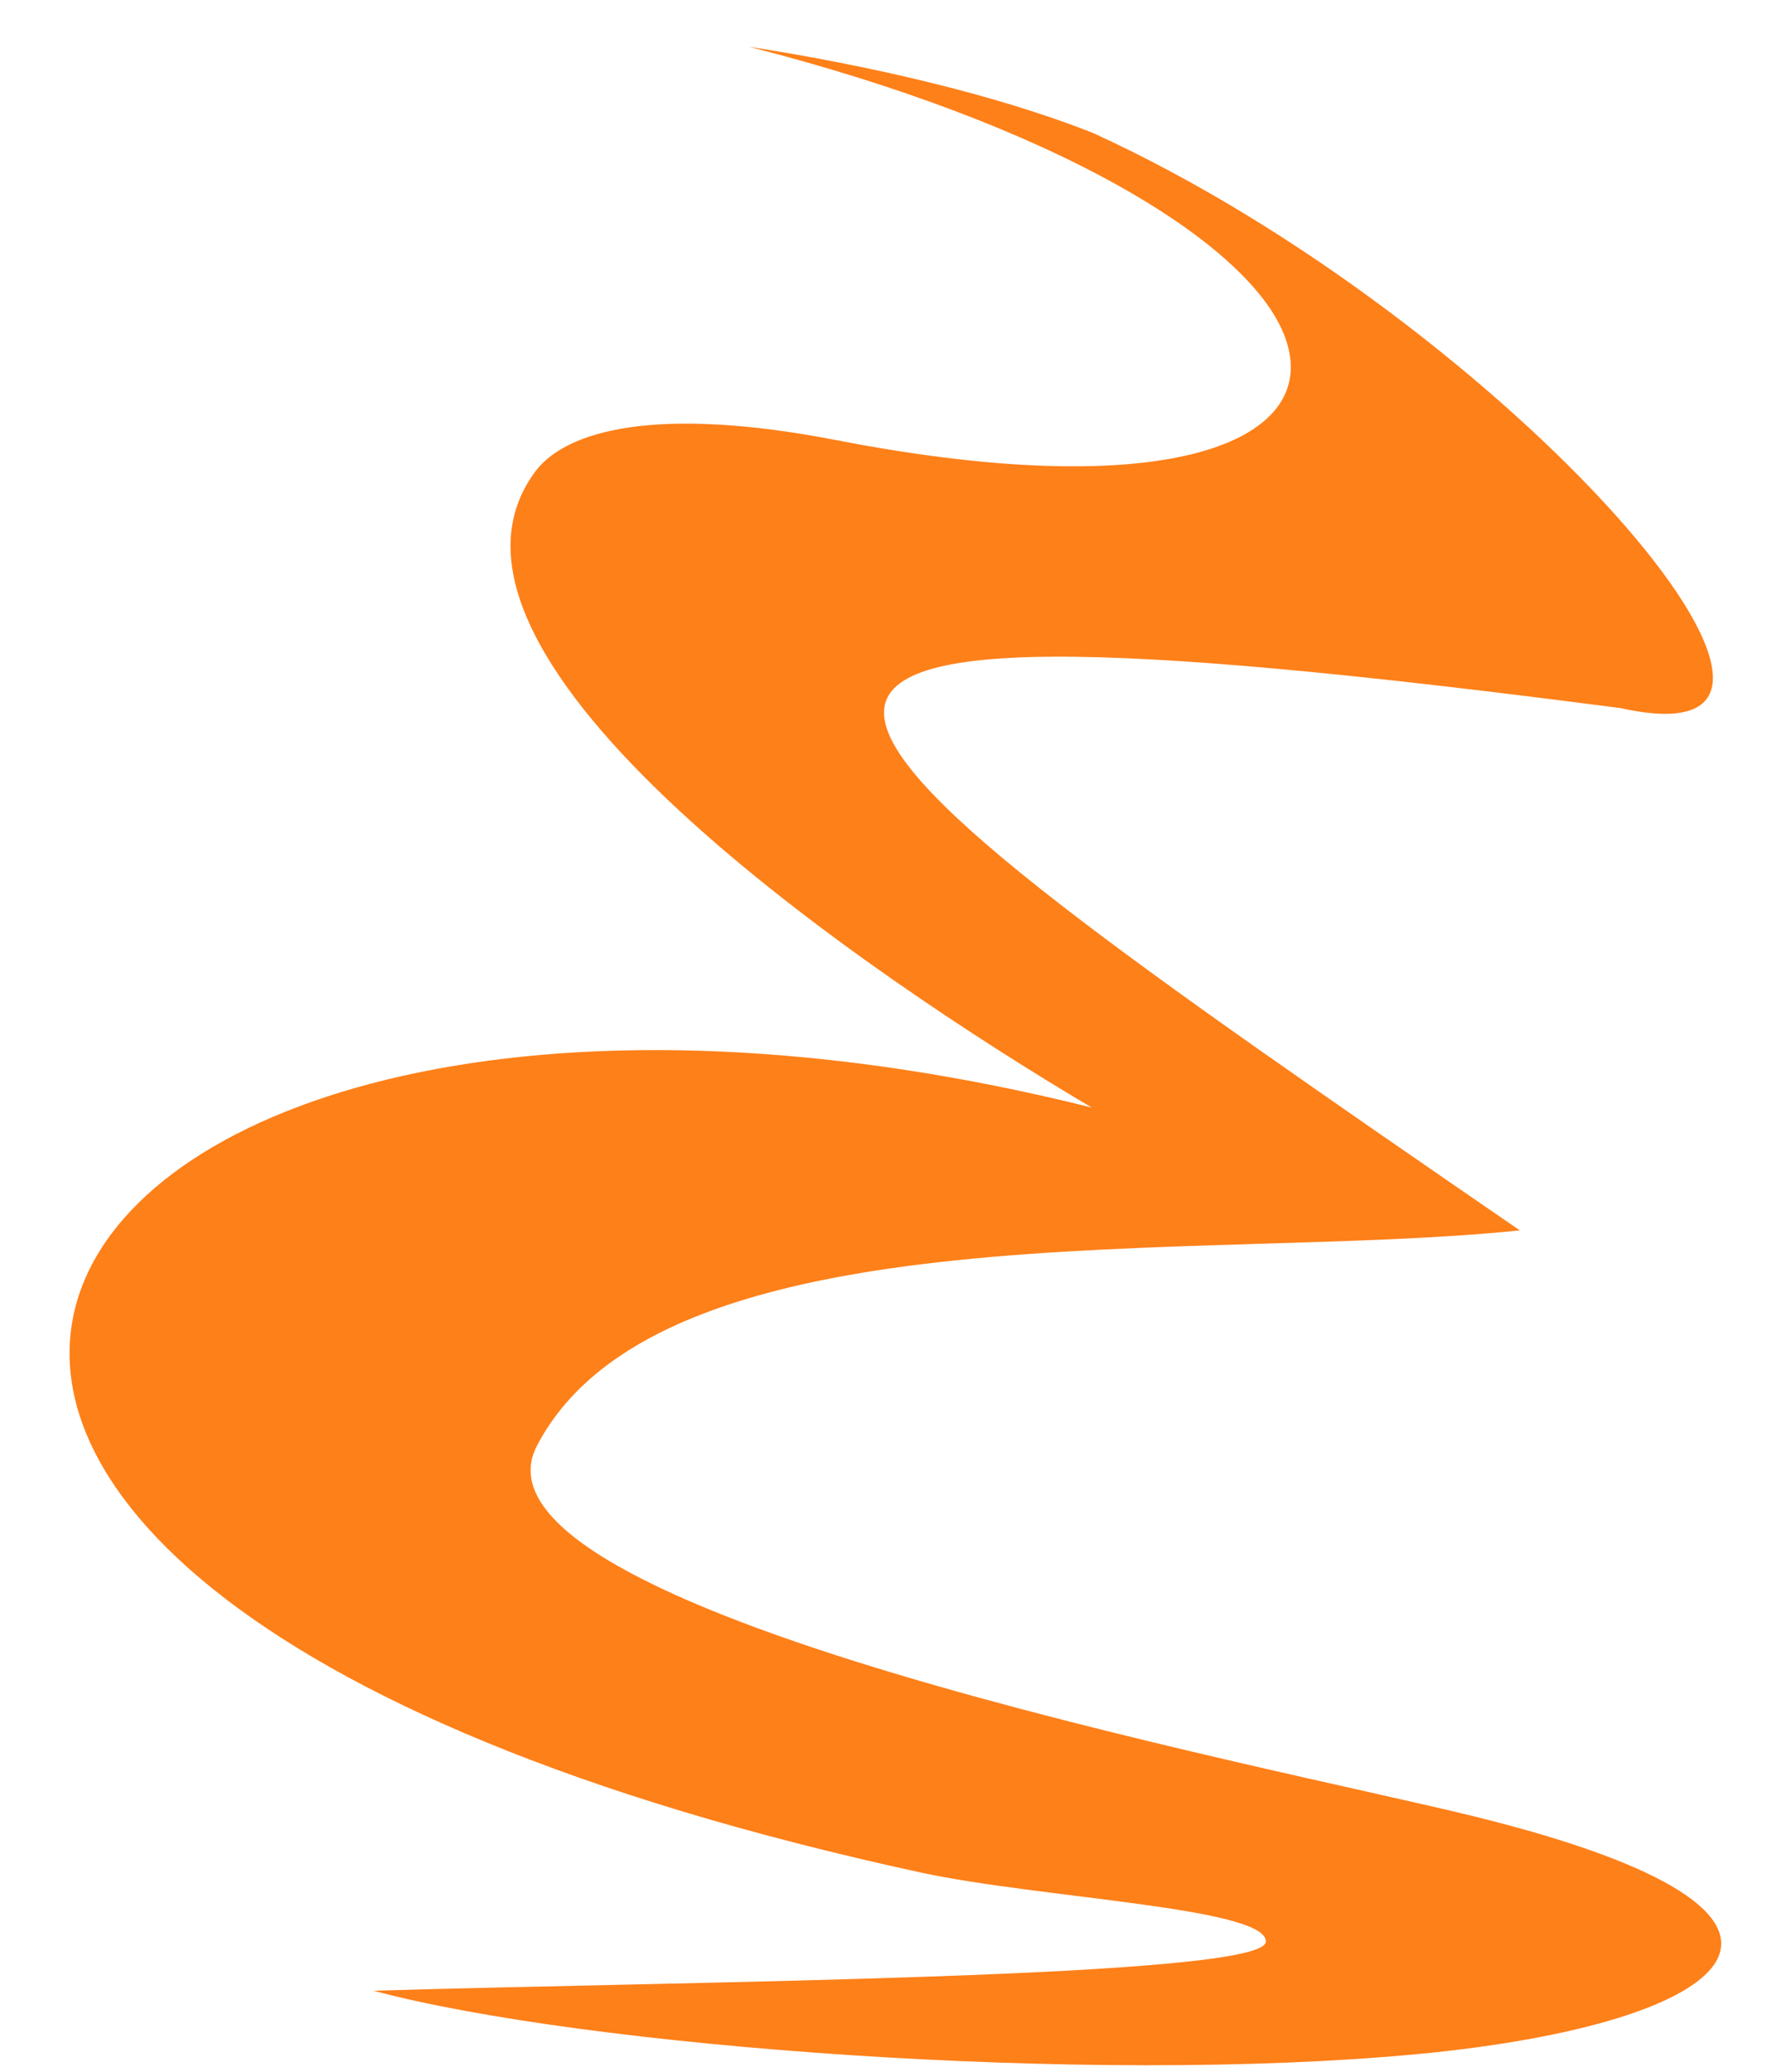 <?xml version="1.0" encoding="UTF-8" standalone="no"?>
<svg
   height="100"
   viewBox="0 0 86 107"
   fill="none"
   version="1.1"
   id="svg51"
   sodipodi:docname="emacs-e-orange.svg"
   inkscape:version="1.1.1 (c3084ef, 2021-09-22)"
   xmlns:inkscape="http://www.inkscape.org/namespaces/inkscape"
   xmlns:sodipodi="http://sodipodi.sourceforge.net/DTD/sodipodi-0.dtd"
   xmlns="http://www.w3.org/2000/svg"
   xmlns:svg="http://www.w3.org/2000/svg">
  <defs
     id="defs55" />
  <sodipodi:namedview
     id="namedview53"
     pagecolor="#ffffff"
     bordercolor="#666666"
     borderopacity="1.0"
     inkscape:pageshadow="2"
     inkscape:pageopacity="0.0"
     inkscape:pagecheckerboard="0"
     showgrid="false"
     inkscape:zoom="7.2049092"
     inkscape:cx="29.146793"
     inkscape:cy="38.792994"
     inkscape:window-width="1551"
     inkscape:window-height="1081"
     inkscape:window-x="1581"
     inkscape:window-y="97"
     inkscape:window-maximized="0"
     inkscape:current-layer="svg51" />
  <path
     d="M 35.684,2.414 C 51.596,6.473 61.046,12.379 63.186,16.939 65.79,22.491 58.158,26.211 40.222,22.733 30.956,20.935 26.218,22.203 24.623,24.382 17.569,34.007 42.023,50.465 53.394,57.194 -1.82,43.43 -27.037,81.166 44.552,96.697 c 6.124,1.329 17.872,1.804 17.841,3.568 -0.003,1.896 -30.183,2.054 -46.102,2.54 10.858,2.904 36.964,4.88 53.939,3.271 16.499,-1.561 23.706,-7.163 2.897,-12.283 C 62.387,91.153 20.297,83.169 24.731,74.664 31.209,62.243 59.204,65.234 75.514,63.538 35.414,35.97 26.316,29.474 80.734,36.57 94.971,39.73 74.713,16.562 53.474,6.873 48.486,4.893 41.84,3.364 35.684,2.414"
     fill="#61afee"
     id="path49"
     style="fill:#fe8019;fill-opacity:1" />
</svg>

